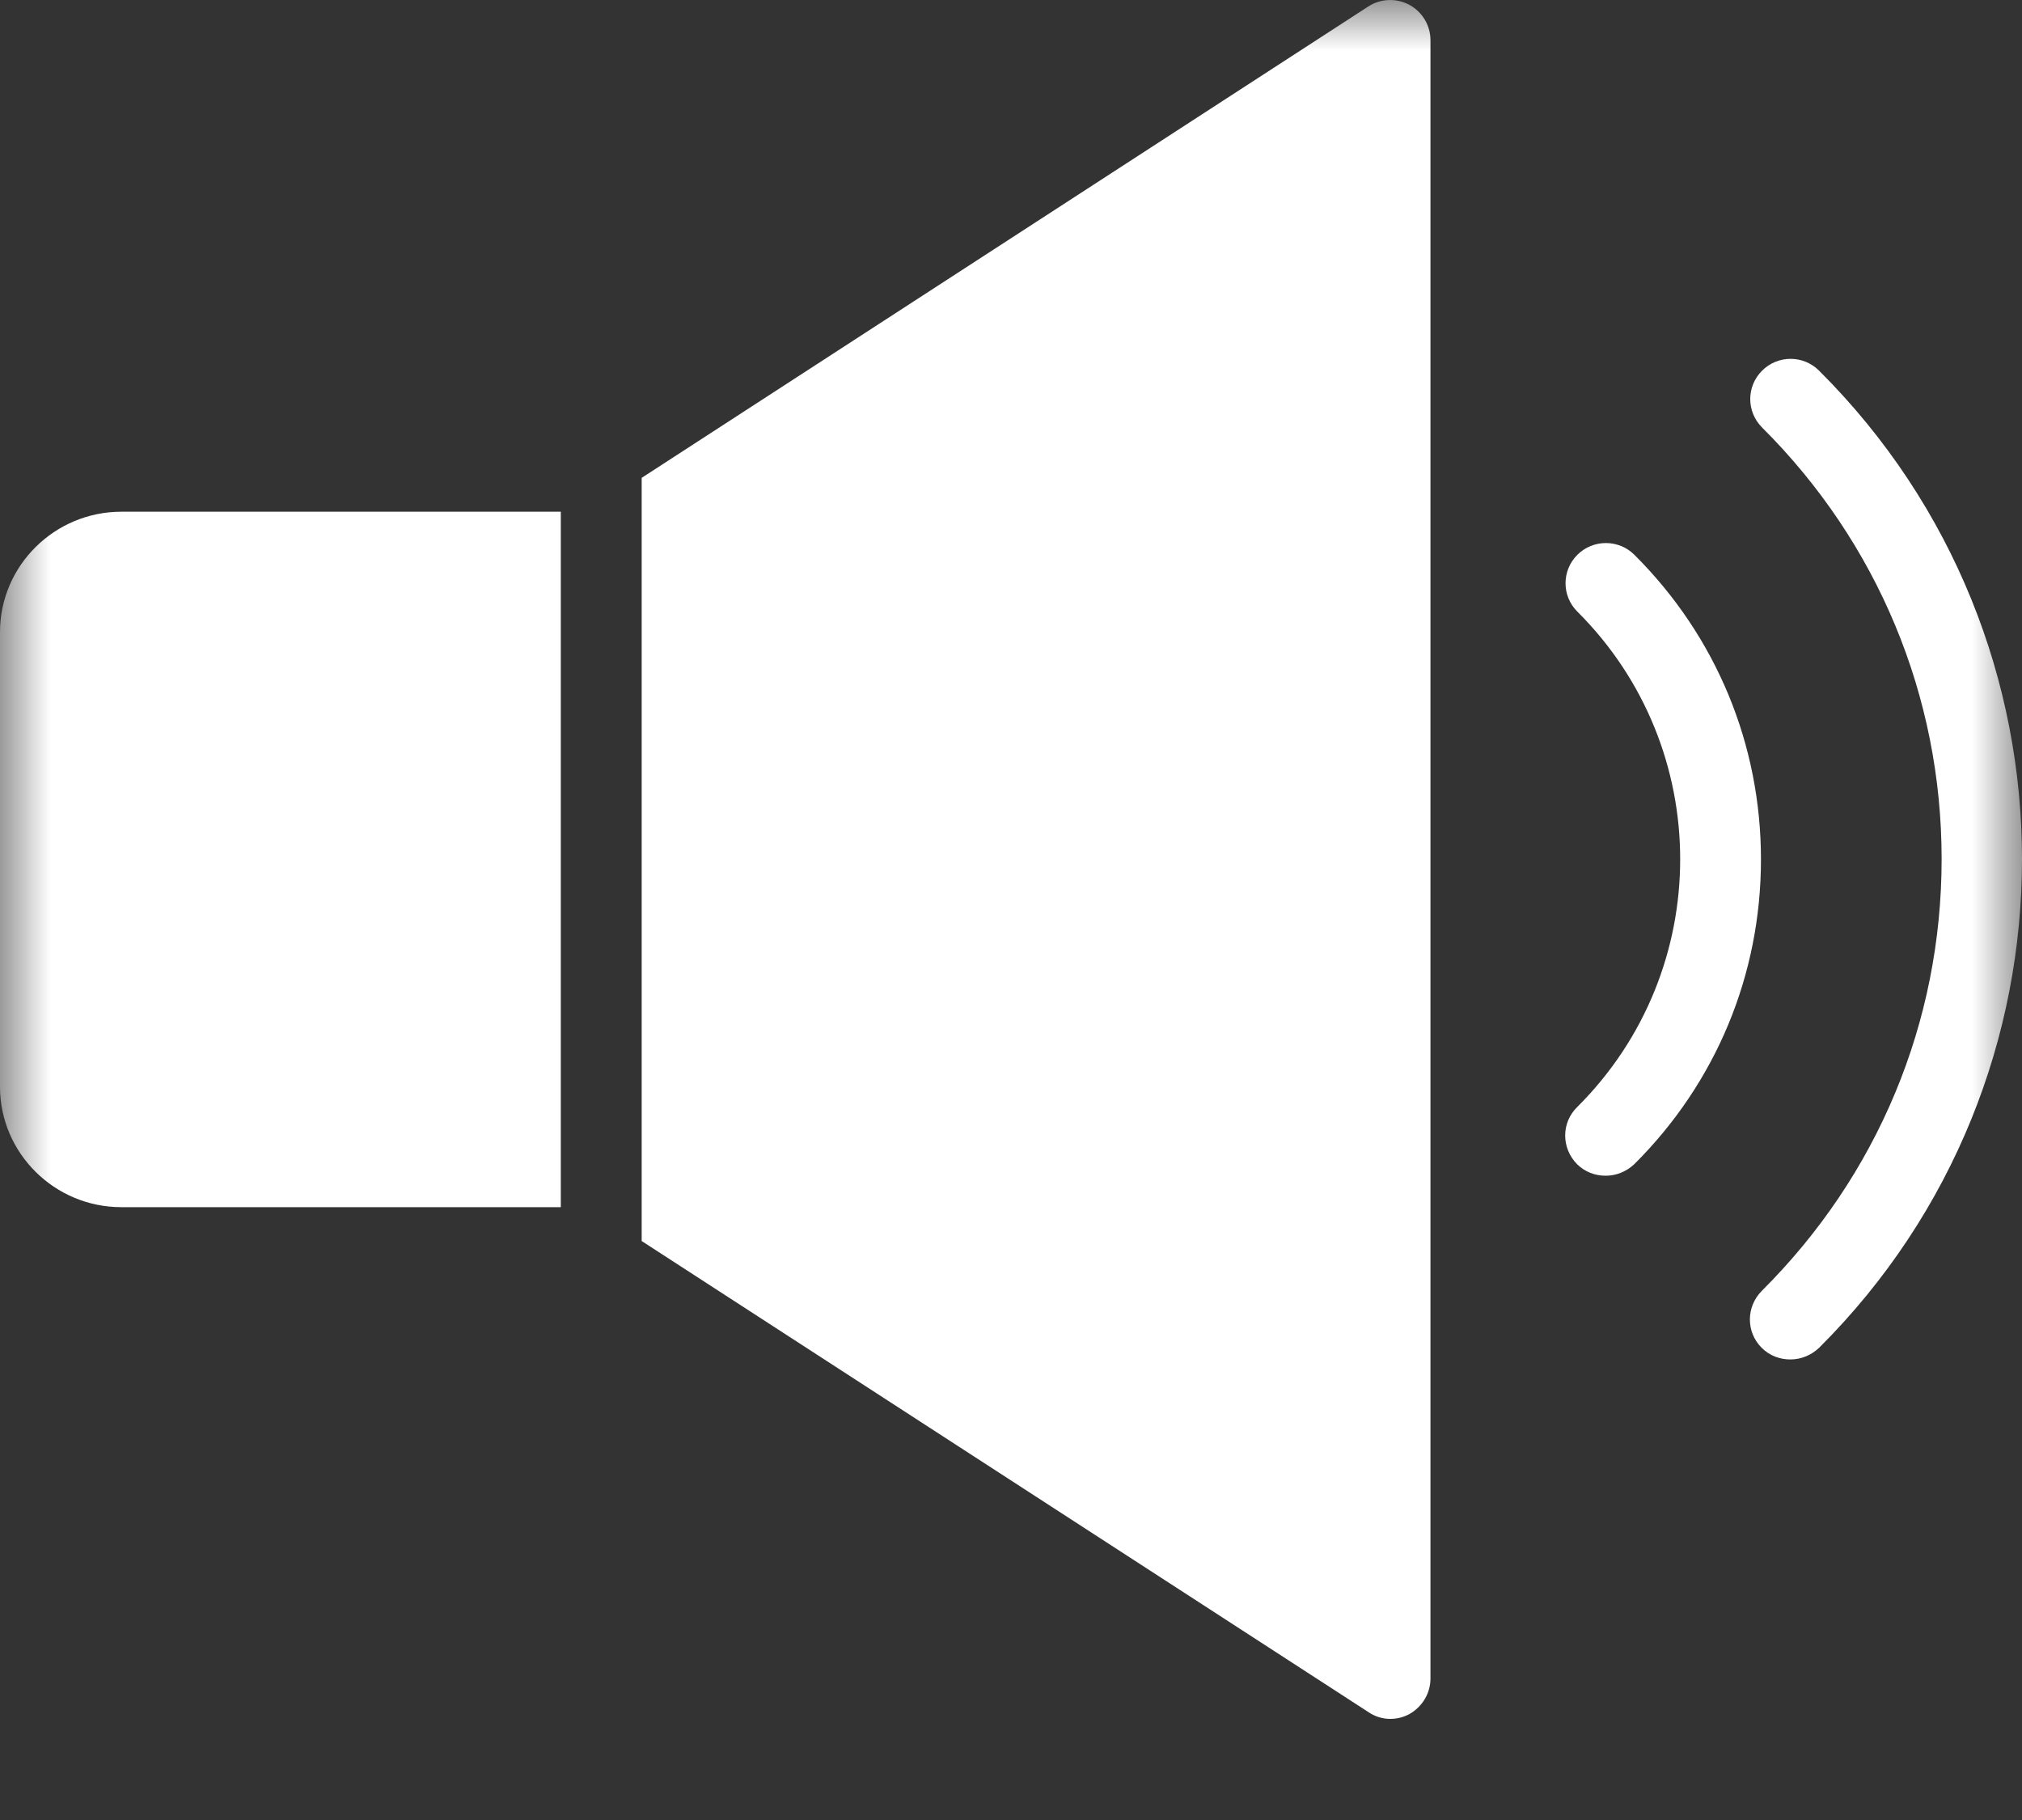 <svg width="20" height="18" viewBox="0 0 20 18" fill="none" xmlns="http://www.w3.org/2000/svg">
<rect x="0" y="0" width="20" height="18" fill="#333333" stroke="none"/>
<mask id="mask0_1410_358" style="mask-type:alpha" maskUnits="userSpaceOnUse" x="0" y="0" width="20" height="18">
<rect width="20" height="18" fill="#C4C4C4"/>
</mask>
<g mask="url(#mask0_1410_358)">
<path d="M0 6.252V10.748C0 11.405 0.54 11.939 1.2 11.939H5.547V5.061H1.2C0.54 5.061 0 5.595 0 6.252Z" fill="white"/>
<path d="M6.347 12.274L13.534 16.932C13.598 16.976 13.674 17 13.75 17C13.818 17 13.882 16.984 13.941 16.952C14.069 16.88 14.149 16.745 14.149 16.602V0.398C14.149 0.251 14.069 0.119 13.941 0.048C13.813 -0.02 13.658 -0.016 13.534 0.064L6.347 4.726V12.274V12.274Z" fill="white"/>
<path d="M17.425 13.33C17.505 13.409 17.605 13.445 17.709 13.445C17.813 13.445 17.913 13.405 17.993 13.33C20.669 10.664 20.669 6.332 17.993 3.666C17.837 3.51 17.585 3.51 17.429 3.666C17.273 3.821 17.273 4.072 17.429 4.228C18.573 5.367 19.205 6.886 19.205 8.496C19.205 10.11 18.573 11.624 17.429 12.764C17.269 12.923 17.269 13.174 17.425 13.33Z" fill="white"/>
<path d="M15.598 11.513C15.678 11.592 15.778 11.628 15.882 11.628C15.986 11.628 16.086 11.588 16.166 11.513C16.974 10.708 17.418 9.64 17.418 8.5C17.418 7.36 16.974 6.292 16.166 5.487C16.01 5.332 15.758 5.332 15.602 5.487C15.446 5.643 15.446 5.894 15.602 6.049C16.958 7.4 16.958 9.596 15.602 10.947C15.442 11.102 15.442 11.353 15.598 11.513Z" fill="white"/>
</g>
</svg>
